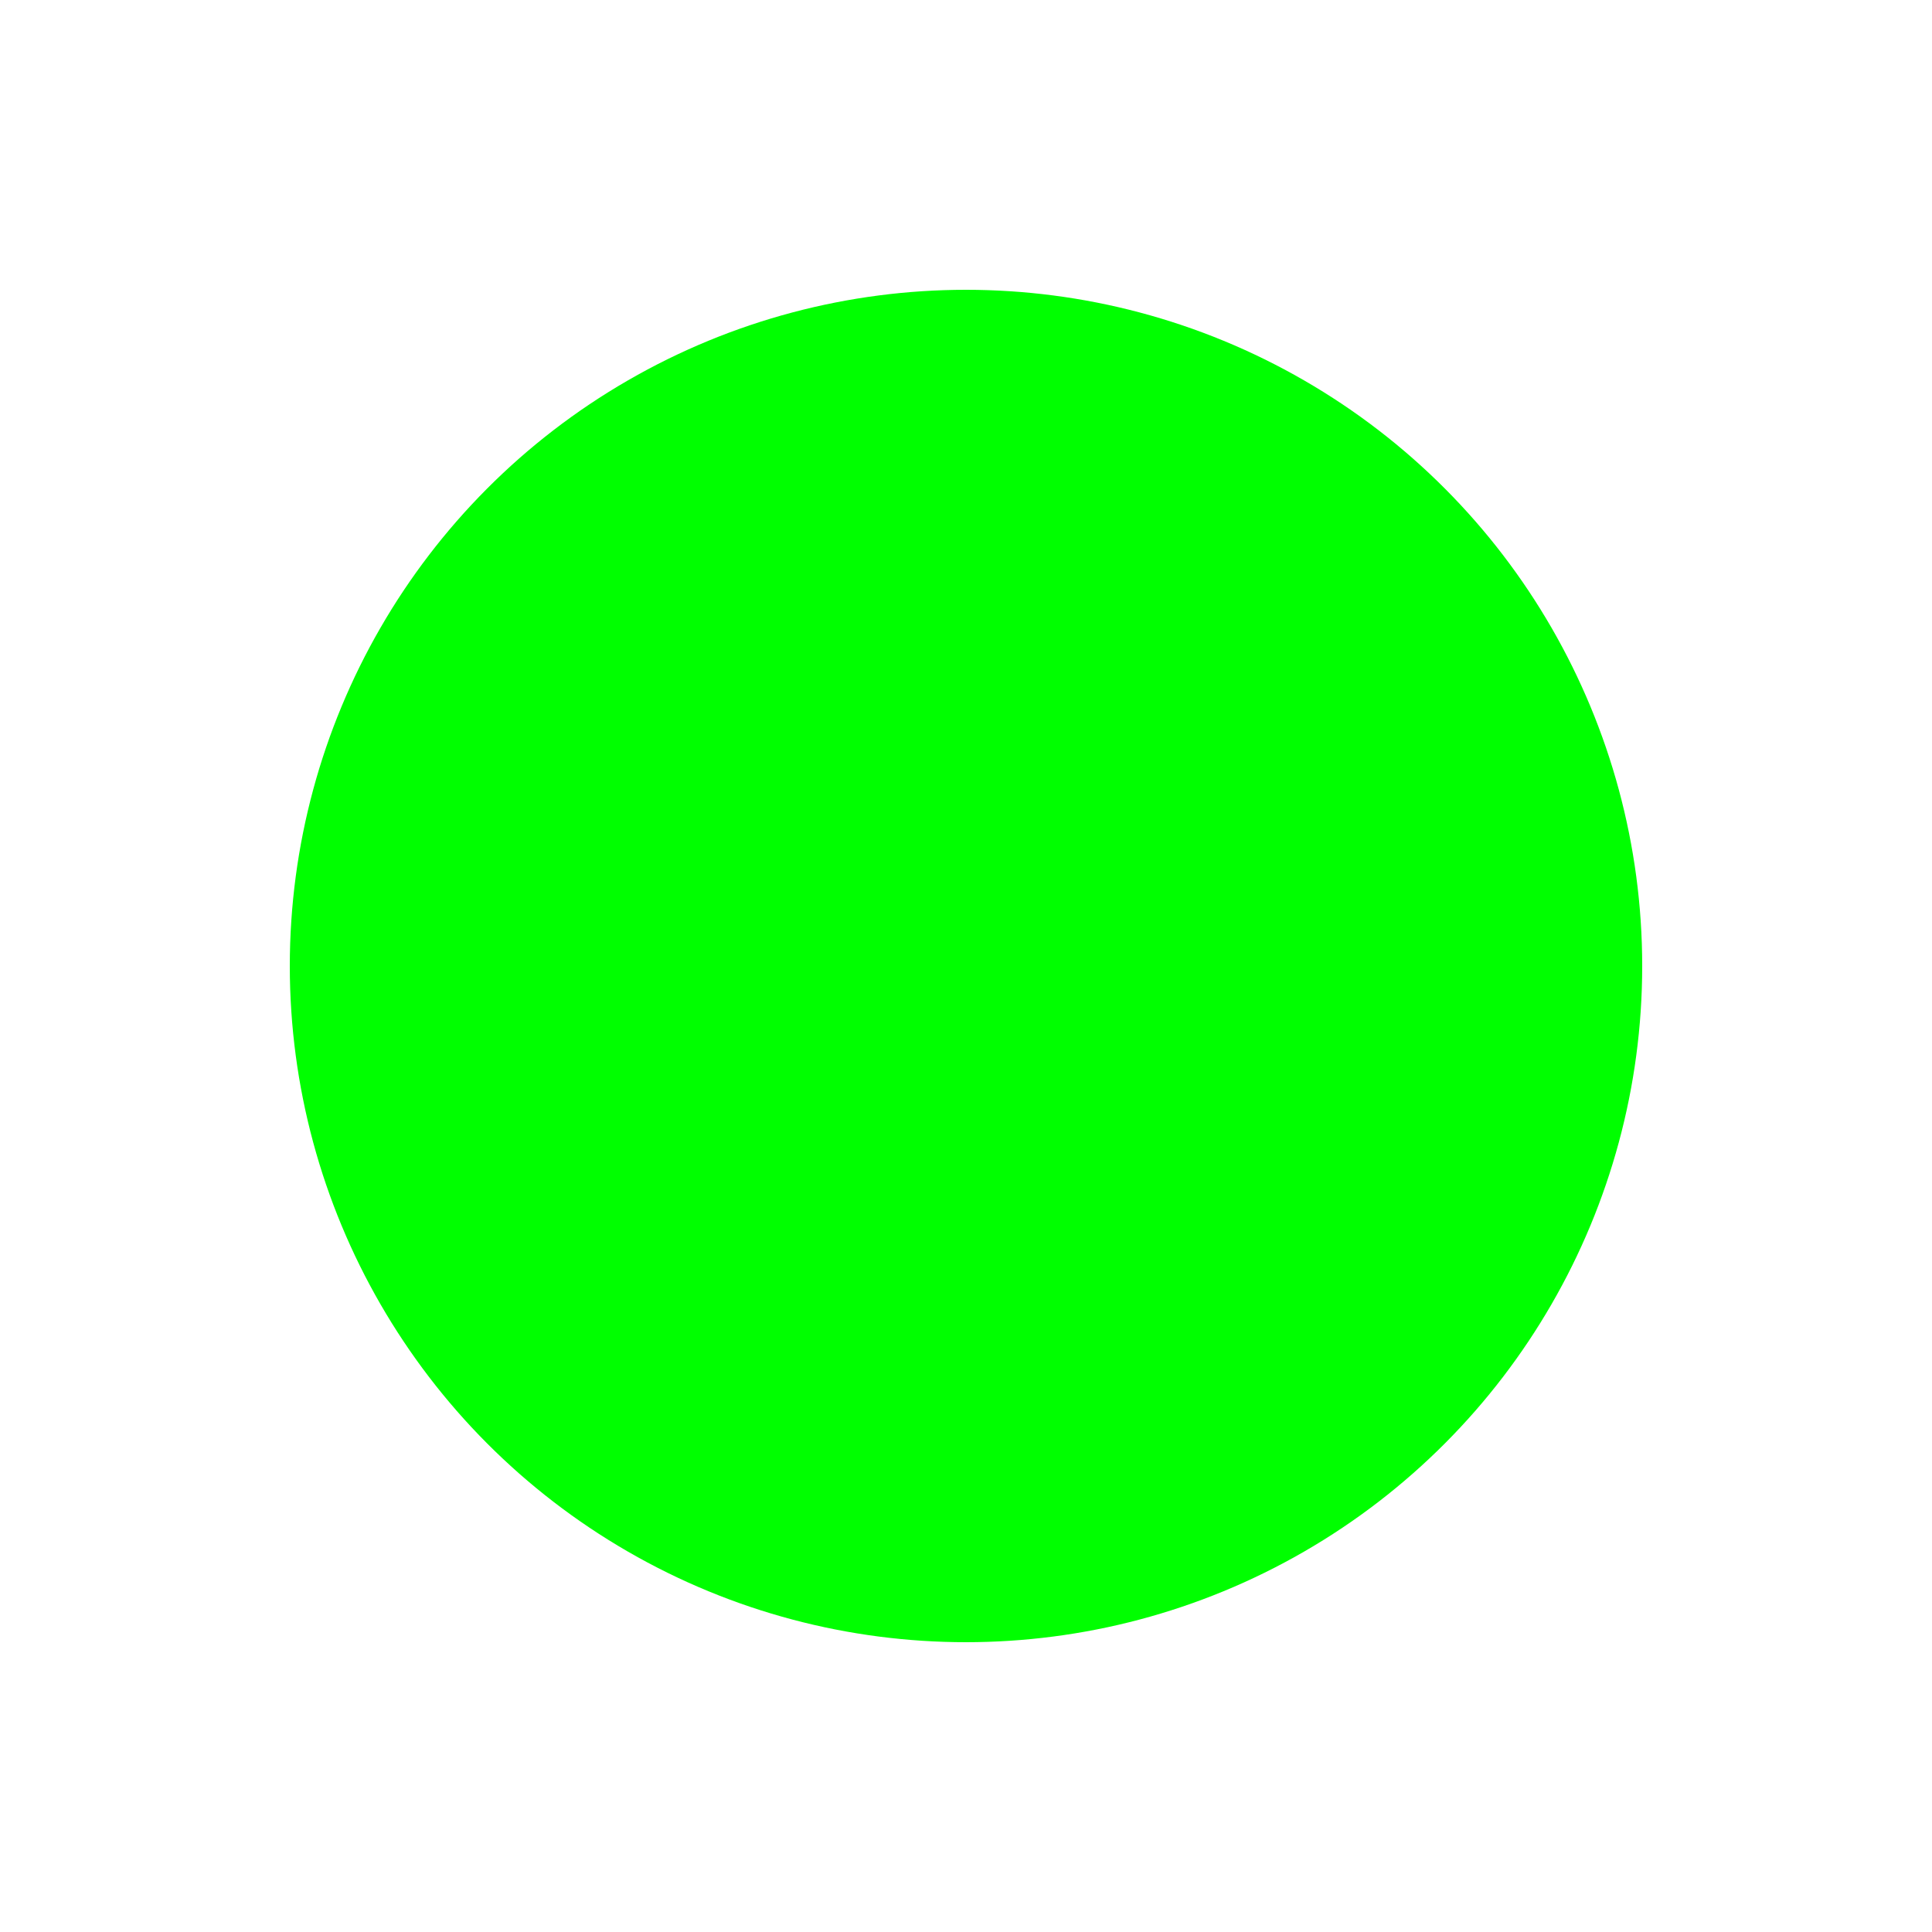<?xml version="1.0" encoding="UTF-8" standalone="no"?>
<!-- Created with Inkscape (http://www.inkscape.org/) -->

<svg
   width="100mm"
   height="100mm"
   viewBox="0 0 100 100"
   version="1.1"
   id="svg5"
   inkscape:version="1.2.2 (b0a8486541, 2022-12-01)"
   sodipodi:docname="connector_green.svg"
   inkscape:export-filename="connector_green.png"
   inkscape:export-xdpi="65.024002"
   inkscape:export-ydpi="65.024002"
   xmlns:inkscape="http://www.inkscape.org/namespaces/inkscape"
   xmlns:sodipodi="http://sodipodi.sourceforge.net/DTD/sodipodi-0.dtd"
   xmlns="http://www.w3.org/2000/svg"
   xmlns:svg="http://www.w3.org/2000/svg">
  <sodipodi:namedview
     id="namedview7"
     pagecolor="#ffffff"
     bordercolor="#000000"
     borderopacity="0.25"
     inkscape:showpageshadow="2"
     inkscape:pageopacity="0"
     inkscape:pagecheckerboard="true"
     inkscape:deskcolor="#d1d1d1"
     inkscape:document-units="mm"
     showgrid="false"
     inkscape:zoom="1.5927917"
     inkscape:cx="177.36155"
     inkscape:cy="188.97637"
     inkscape:window-width="1536"
     inkscape:window-height="779"
     inkscape:window-x="0"
     inkscape:window-y="0"
     inkscape:window-maximized="1"
     inkscape:current-layer="layer1" />
  <defs
     id="defs2">
    <filter
       inkscape:label="Button"
       inkscape:menu="Bevels"
       inkscape:menu-tooltip="Soft bevel, slightly depressed middle"
       style="color-interpolation-filters:sRGB;"
       id="filter740"
       x="-0.348"
       y="-0.348"
       width="1.696"
       height="1.696">
      <feGaussianBlur
         stdDeviation="2.3"
         in="SourceAlpha"
         result="result0"
         id="feGaussianBlur714" />
      <feMorphology
         in="SourceAlpha"
         radius="6.6"
         result="result1"
         id="feMorphology716" />
      <feGaussianBlur
         stdDeviation="8.9"
         in="result1"
         id="feGaussianBlur718" />
      <feColorMatrix
         values="1 0 0 0 0 0 1 0 0 0 0 0 1 0 0 0 0 0 0.3 0"
         result="result91"
         id="feColorMatrix720" />
      <feComposite
         in="result0"
         operator="out"
         result="result2"
         in2="result91"
         id="feComposite722" />
      <feGaussianBlur
         stdDeviation="1.7"
         result="result4"
         id="feGaussianBlur724" />
      <feDiffuseLighting
         surfaceScale="10"
         id="feDiffuseLighting728">
        <feDistantLight
           azimuth="225"
           elevation="45"
           id="feDistantLight726" />
      </feDiffuseLighting>
      <feBlend
         in2="SourceGraphic"
         mode="multiply"
         id="feBlend730" />
      <feComposite
         in2="SourceAlpha"
         operator="in"
         result="result3"
         id="feComposite732" />
      <feSpecularLighting
         in="result4"
         surfaceScale="5"
         specularExponent="17.9"
         id="feSpecularLighting736">
        <feDistantLight
           azimuth="225"
           elevation="45"
           id="feDistantLight734" />
      </feSpecularLighting>
      <feComposite
         in2="result3"
         operator="atop"
         id="feComposite738" />
    </filter>
    <filter
       inkscape:label="Button"
       inkscape:menu="Bevels"
       inkscape:menu-tooltip="Soft bevel, slightly depressed middle"
       style="color-interpolation-filters:sRGB;"
       id="filter768"
       x="-0.244"
       y="-0.244"
       width="1.487"
       height="1.487">
      <feGaussianBlur
         stdDeviation="2.3"
         in="SourceAlpha"
         result="result0"
         id="feGaussianBlur742" />
      <feMorphology
         in="SourceAlpha"
         radius="6.6"
         result="result1"
         id="feMorphology744" />
      <feGaussianBlur
         stdDeviation="8.9"
         in="result1"
         id="feGaussianBlur746" />
      <feColorMatrix
         values="1 0 0 0 0 0 1 0 0 0 0 0 1 0 0 0 0 0 0.3 0"
         result="result91"
         id="feColorMatrix748" />
      <feComposite
         in="result0"
         operator="out"
         result="result2"
         in2="result91"
         id="feComposite750" />
      <feGaussianBlur
         stdDeviation="1.7"
         result="result4"
         id="feGaussianBlur752" />
      <feDiffuseLighting
         surfaceScale="10"
         id="feDiffuseLighting756">
        <feDistantLight
           azimuth="225"
           elevation="45"
           id="feDistantLight754" />
      </feDiffuseLighting>
      <feBlend
         in2="SourceGraphic"
         mode="multiply"
         id="feBlend758" />
      <feComposite
         in2="SourceAlpha"
         operator="in"
         result="result3"
         id="feComposite760" />
      <feSpecularLighting
         in="result4"
         surfaceScale="5"
         specularExponent="17.9"
         id="feSpecularLighting764">
        <feDistantLight
           azimuth="225"
           elevation="45"
           id="feDistantLight762" />
      </feSpecularLighting>
      <feComposite
         in2="result3"
         operator="atop"
         id="feComposite766" />
    </filter>
  </defs>
  <g
     inkscape:label="Layer 1"
     inkscape:groupmode="layer"
     id="layer1">
    <path
       id="rect234"
       style="fill:#ffffff;stroke-width:20.189;filter:url(#filter768)"
       d="M 39.386 -0.011 L 39.386 6.29 A 45 45 0 0 0 6.29 39.386 L -0.011 39.386 L -0.011 60.614 L 6.29 60.614 A 45 45 0 0 0 39.386 93.711 L 39.386 100.011 L 60.614 100.011 L 60.614 93.711 A 45 45 0 0 0 93.711 60.614 L 100.011 60.614 L 100.011 39.386 L 93.727 39.386 A 45 45 0 0 0 60.614 6.273 L 60.614 -0.011 L 39.386 -0.011 z " />
    <circle
       style="fill:#00ff00;stroke-width:30;filter:url(#filter740)"
       id="path344"
       cx="50"
       cy="50"
       r="35" />
  </g>
</svg>
